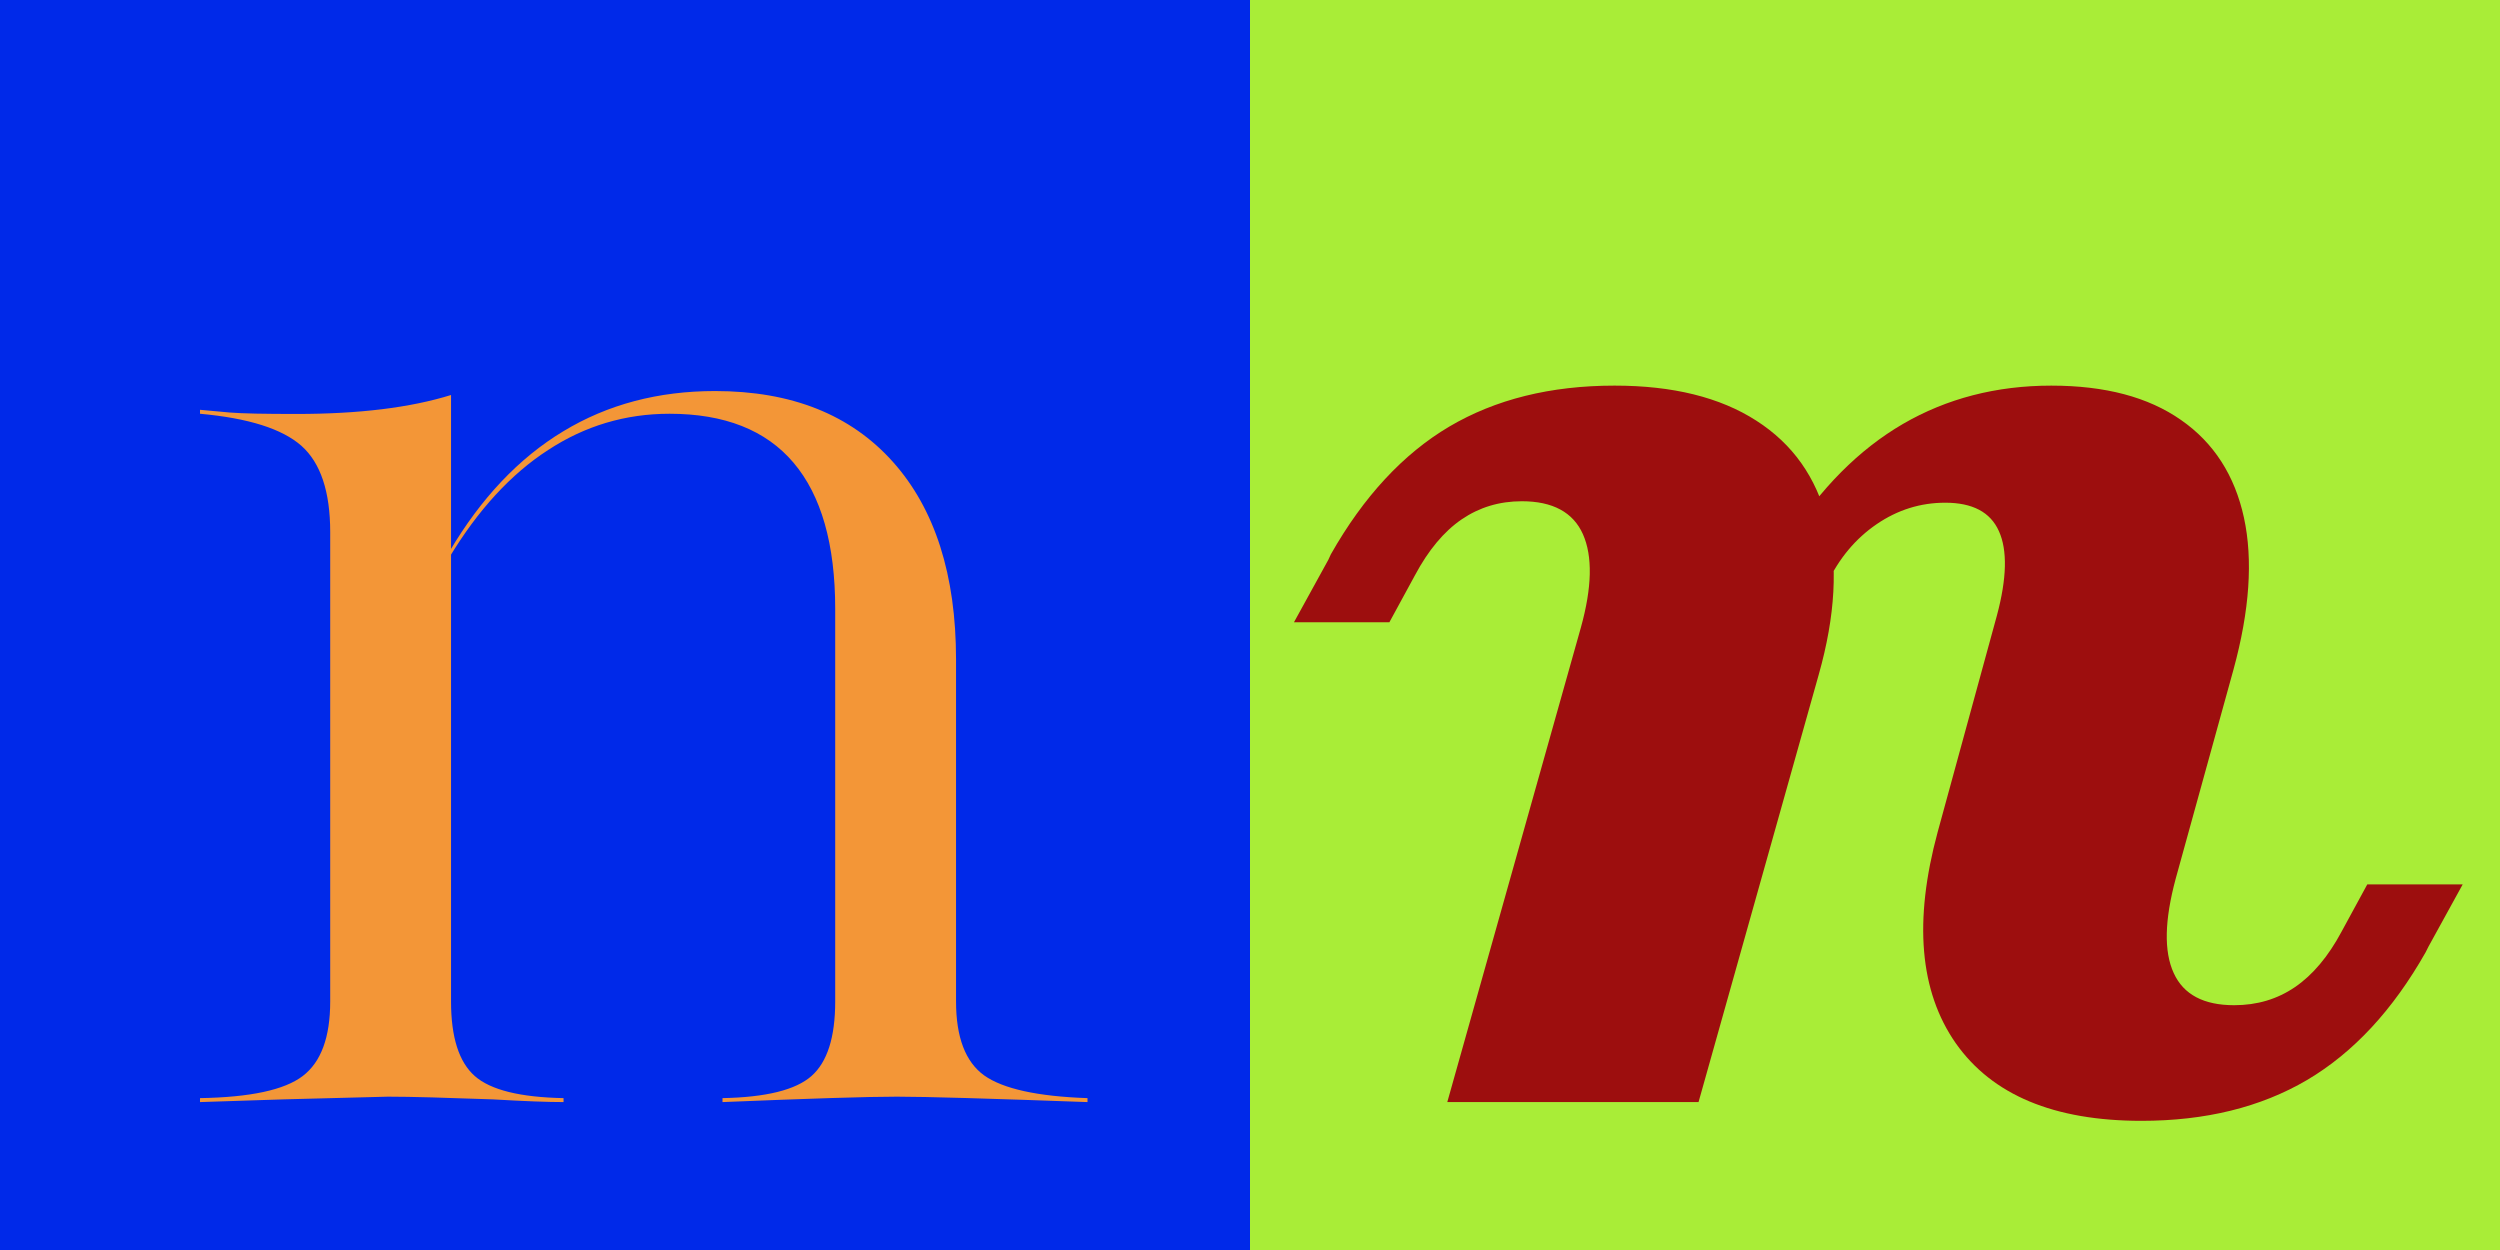 <svg xmlns="http://www.w3.org/2000/svg" viewBox="0 0 1200 600"><style>
@keyframes a0_f { 0% { fill: #0029e9; animation-timing-function: cubic-bezier(.6,0,.4,1); } 16.667% { fill: #1f806a; animation-timing-function: cubic-bezier(.6,0,.4,1); } 33.333% { fill: #1f806a; animation-timing-function: cubic-bezier(.6,0,.4,1); } 50% { fill: #e900c9; animation-timing-function: cubic-bezier(.6,0,.4,1); } 66.667% { fill: #e900c9; animation-timing-function: cubic-bezier(.6,0,.4,1); } 83.333% { fill: #0029e9; animation-timing-function: cubic-bezier(.6,0,.4,1); } 100% { fill: #0029e9; } }
@keyframes a1_f { 0% { fill: #a9ed37; animation-timing-function: cubic-bezier(.6,0,.4,1); } 16.667% { fill: #c43543; animation-timing-function: cubic-bezier(.6,0,.4,1); } 33.333% { fill: #c43543; animation-timing-function: cubic-bezier(.6,0,.4,1); } 50% { fill: #7fdeff; animation-timing-function: cubic-bezier(.6,0,.4,1); } 66.667% { fill: #7fdeff; animation-timing-function: cubic-bezier(.6,0,.4,1); } 83.333% { fill: #a9ed37; animation-timing-function: cubic-bezier(.6,0,.4,1); } 100% { fill: #a9ed37; } }
@keyframes a2_t { 0% { transform: translate(265px,529px); animation-timing-function: cubic-bezier(.6,0,.4,1); } 16.667% { transform: translate(281px,529px); animation-timing-function: cubic-bezier(.6,0,.4,1); } 33.333% { transform: translate(281px,529px); animation-timing-function: cubic-bezier(.6,0,.4,1); } 50% { transform: translate(263px,529px); animation-timing-function: cubic-bezier(.6,0,.4,1); } 66.667% { transform: translate(263px,529px); animation-timing-function: cubic-bezier(.6,0,.4,1); } 83.333% { transform: translate(265px,529px); animation-timing-function: cubic-bezier(.6,0,.4,1); } 100% { transform: translate(265px,529px); } }
@keyframes a2_f { 0% { fill: #f39637; animation-timing-function: cubic-bezier(.6,0,.4,1); } 16.667% { fill: #ff7ff4; animation-timing-function: cubic-bezier(.6,0,.4,1); } 33.333% { fill: #ff7ff4; animation-timing-function: cubic-bezier(.6,0,.4,1); } 50% { fill: #0c6a78; animation-timing-function: cubic-bezier(.6,0,.4,1); } 66.667% { fill: #0c6a78; animation-timing-function: cubic-bezier(.6,0,.4,1); } 83.333% { fill: #f39637; animation-timing-function: cubic-bezier(.6,0,.4,1); } 100% { fill: #f39637; } }
@keyframes a2_d { 0% { d: path('M81.8,-1.9C102.6,-2.3,116.9,-5.8,124.5,-12.5C132.1,-19.2,135.9,-31.1,135.9,-48.3L135.9,-236.7C135.9,-267.8,129.2,-291.2,115.9,-306.9C102.6,-322.6,82.7,-330.4,56.4,-330.4C35.2,-330.4,15.8,-324.6,-1.9,-313C-19.7,-301.5,-35.5,-284.3,-49.3,-261.5L-49.3,-264.2C-34.2,-289.8,-16,-309.1,5.4,-322C26.7,-334.9,51,-341.3,78.2,-341.3C114.9,-341.3,143.3,-330,163.6,-307.3C183.8,-284.7,193.9,-253,193.9,-212.4L193.9,-48.3C193.9,-31.1,198.4,-19.3,207.4,-12.8C216.4,-6.4,233,-2.7,257,-1.9L257,0C210,-1.7,179.5,-2.6,165.5,-2.6C151.3,-2.6,123.4,-1.7,81.8,0ZM-169,-1.9C-144.9,-2.3,-128.5,-5.8,-119.7,-12.5C-110.9,-19.2,-106.5,-31.1,-106.5,-48.3L-106.5,-273.6C-106.5,-293,-111.1,-306.8,-120.3,-315C-129.6,-323.2,-145.8,-328.3,-169,-330.4L-169,-332.3L-154.8,-331C-148.7,-330.5,-138,-330.3,-122.7,-330.3C-92.8,-330.3,-68.1,-333.3,-48.5,-339.4L-48.5,-48.3C-48.5,-31.1,-44.7,-19.2,-37.1,-12.5C-29.5,-5.8,-15.3,-2.3,5.5,-1.9L5.5,0C-1.8,0,-13.1,-0.4,-28.4,-1.3C-50.8,-2.1,-67.6,-2.6,-78.8,-2.6C-95.7,-2.2,-112.4,-1.7,-129.1,-1.3L-169,0Z'); animation-timing-function: cubic-bezier(.6,0,.4,1); } 16.667% { d: path('M42.4,-1.9C55.8,-2.5,64.8,-6,69.5,-12.4C74.2,-18.9,76.6,-30.9,76.6,-48.3L76.6,-263.9C76.6,-283.2,73,-297.6,65.8,-307.2C58.6,-316.7,47.8,-321.5,33.4,-321.5C22.9,-321.5,13.3,-318.8,4.5,-313.4C-4.3,-308.1,-12.6,-299.7,-20.3,-288.4L-20.3,-290.4C-9,-307.9,5.5,-321.2,23.3,-330.3C41,-339.3,61.4,-343.9,84.3,-343.9C119.9,-343.9,146.8,-334,165.2,-314.4C183.5,-294.7,192.7,-265.6,192.7,-227L192.7,-48.3C192.7,-31.3,195.7,-19.4,201.7,-12.8C207.7,-6.1,218.7,-2.5,234.5,-1.9L234.5,0C185,-1.7,152.9,-2.6,138.1,-2.6C122.9,-2.6,91,-1.7,42.4,0ZM-177.2,-1.9C-161.3,-2.5,-150.5,-6,-144.5,-12.6C-138.6,-19.2,-135.6,-31.1,-135.6,-48.3L-135.6,-276.2C-135.6,-296.5,-138.6,-310.7,-144.6,-318.9C-150.6,-327,-161.5,-331.7,-177.2,-333L-177.2,-334.8L-157.7,-333.5C-149.9,-333.3,-140,-333.1,-127.9,-332.9C-90.4,-332.9,-54.3,-335.9,-19.5,-341.9L-19.5,-48.3C-19.5,-30.9,-17.2,-18.9,-12.5,-12.4C-7.8,-6,1.3,-2.5,14.6,-1.9L14.6,0C6.9,-0.4,-0.9,-0.6,-8.7,-0.6C-27.8,-1.9,-50.1,-2.6,-75.9,-2.6C-102.6,-2.6,-127.3,-1.9,-149.7,-0.6L-177.2,0Z'); animation-timing-function: cubic-bezier(.6,0,.4,1); } 33.333% { d: path('M42.4,-1.9C55.8,-2.5,64.8,-6,69.5,-12.4C74.2,-18.9,76.6,-30.9,76.6,-48.3L76.6,-263.9C76.6,-283.2,73,-297.6,65.8,-307.2C58.6,-316.7,47.8,-321.5,33.4,-321.5C22.9,-321.5,13.3,-318.8,4.5,-313.4C-4.3,-308.1,-12.6,-299.7,-20.3,-288.4L-20.3,-290.4C-9,-307.9,5.5,-321.2,23.3,-330.3C41,-339.3,61.4,-343.9,84.3,-343.9C119.9,-343.9,146.8,-334,165.2,-314.4C183.5,-294.7,192.7,-265.6,192.7,-227L192.7,-48.3C192.7,-31.3,195.7,-19.4,201.7,-12.8C207.7,-6.1,218.7,-2.5,234.5,-1.9L234.5,0C185,-1.7,152.9,-2.6,138.1,-2.6C122.9,-2.6,91,-1.7,42.4,0ZM-177.2,-1.9C-161.3,-2.5,-150.5,-6,-144.5,-12.6C-138.6,-19.2,-135.6,-31.1,-135.6,-48.3L-135.6,-276.2C-135.6,-296.5,-138.6,-310.7,-144.6,-318.9C-150.6,-327,-161.5,-331.7,-177.2,-333L-177.2,-334.8L-157.7,-333.5C-149.9,-333.3,-140,-333.1,-127.9,-332.9C-90.4,-332.9,-54.3,-335.9,-19.5,-341.9L-19.5,-48.3C-19.5,-30.9,-17.2,-18.9,-12.5,-12.4C-7.8,-6,1.3,-2.5,14.6,-1.9L14.6,0C6.9,-0.4,-0.9,-0.6,-8.7,-0.6C-27.8,-1.9,-50.1,-2.6,-75.9,-2.6C-102.6,-2.6,-127.3,-1.9,-149.7,-0.6L-177.2,0Z'); animation-timing-function: cubic-bezier(.6,0,.4,1); } 50% { d: path('M56.8,-45.8C71.6,-45.8,81.9,-49.2,87.6,-56C93.3,-62.7,96.1,-74.8,96.1,-92.3L96.1,-225.2C96.1,-242.8,91.9,-256.3,83.4,-265.8C74.9,-275.3,62.9,-280,47.4,-280C33,-280,20.2,-275.5,9,-266.6C-2.1,-257.7,-11.6,-244.5,-19.4,-227.1L-19,-278.1C-10,-298.7,3.4,-314.6,21.3,-325.8C39.1,-337,60,-342.6,83.9,-342.6C115.1,-342.6,139.4,-333,156.9,-313.7C174.5,-294.5,183.2,-267.7,183.2,-233.5L183.2,-92.3C183.2,-75.1,188.5,-63,199,-56.1C209.6,-49.2,228.2,-45.8,254.8,-45.8L254.8,0C196.3,-1.7,158.7,-2.6,141.9,-2.6C128.2,-2.6,99.8,-1.7,56.8,0ZM-172.9,-45.8C-145.8,-45.8,-127.1,-49.1,-116.8,-55.8C-106.4,-62.5,-101.3,-74.6,-101.3,-92.3L-101.3,-231C-101.3,-251.4,-106.8,-266,-117.7,-274.7C-128.7,-283.4,-147.1,-287.7,-172.9,-287.7L-172.9,-333.5L-150.6,-332.3C-141.6,-331.8,-128.2,-331.6,-110.3,-331.6C-71.6,-331.6,-39.6,-334.6,-14.2,-340.6L-14.2,-92.3C-14.2,-74.8,-11.3,-62.7,-5.6,-56C.1,-49.2,10.3,-45.8,25.2,-45.8L25.2,0C18.7,-0.4,12.2,-0.6,5.5,-0.6C-11.9,-1.9,-32.7,-2.6,-56.8,-2.6C-89.9,-2.6,-119.1,-1.9,-144.5,-0.6L-172.9,0Z'); animation-timing-function: cubic-bezier(.6,0,.4,1); } 66.667% { d: path('M56.8,-45.8C71.6,-45.8,81.9,-49.2,87.6,-56C93.3,-62.7,96.1,-74.8,96.1,-92.3L96.1,-225.2C96.1,-242.8,91.9,-256.3,83.4,-265.8C74.9,-275.3,62.9,-280,47.4,-280C33,-280,20.2,-275.5,9,-266.6C-2.1,-257.7,-11.6,-244.5,-19.4,-227.1L-19,-278.1C-10,-298.7,3.4,-314.6,21.3,-325.8C39.1,-337,60,-342.6,83.9,-342.6C115.1,-342.6,139.4,-333,156.9,-313.7C174.5,-294.5,183.2,-267.7,183.2,-233.5L183.2,-92.3C183.2,-75.1,188.5,-63,199,-56.1C209.6,-49.2,228.2,-45.8,254.8,-45.8L254.8,0C196.3,-1.7,158.7,-2.6,141.9,-2.6C128.2,-2.6,99.8,-1.7,56.8,0ZM-172.9,-45.8C-145.8,-45.8,-127.1,-49.1,-116.8,-55.8C-106.4,-62.5,-101.3,-74.6,-101.3,-92.3L-101.3,-231C-101.3,-251.4,-106.8,-266,-117.7,-274.7C-128.7,-283.4,-147.1,-287.7,-172.9,-287.7L-172.9,-333.5L-150.6,-332.3C-141.6,-331.8,-128.2,-331.6,-110.3,-331.6C-71.6,-331.6,-39.6,-334.6,-14.2,-340.6L-14.2,-92.3C-14.2,-74.8,-11.3,-62.7,-5.6,-56C.1,-49.2,10.3,-45.8,25.2,-45.8L25.2,0C18.7,-0.4,12.2,-0.6,5.5,-0.6C-11.9,-1.9,-32.7,-2.6,-56.8,-2.6C-89.9,-2.6,-119.1,-1.9,-144.5,-0.6L-172.9,0Z'); animation-timing-function: cubic-bezier(.6,0,.4,1); } 83.333% { d: path('M81.8,-1.9C102.6,-2.3,116.9,-5.8,124.5,-12.5C132.1,-19.2,135.9,-31.1,135.9,-48.3L135.9,-236.7C135.9,-267.8,129.2,-291.2,115.9,-306.9C102.6,-322.6,82.7,-330.4,56.4,-330.4C35.2,-330.4,15.8,-324.6,-1.9,-313C-19.7,-301.5,-35.5,-284.3,-49.3,-261.5L-49.3,-264.2C-34.2,-289.8,-16,-309.1,5.4,-322C26.7,-334.9,51,-341.3,78.2,-341.3C114.9,-341.3,143.3,-330,163.6,-307.3C183.8,-284.7,193.9,-253,193.9,-212.4L193.9,-48.3C193.9,-31.1,198.4,-19.3,207.4,-12.8C216.4,-6.4,233,-2.7,257,-1.9L257,0C210,-1.7,179.5,-2.6,165.5,-2.6C151.3,-2.6,123.4,-1.7,81.8,0ZM-169,-1.9C-144.9,-2.3,-128.5,-5.8,-119.7,-12.5C-110.9,-19.2,-106.5,-31.1,-106.5,-48.3L-106.5,-273.6C-106.5,-293,-111.1,-306.8,-120.3,-315C-129.6,-323.2,-145.8,-328.3,-169,-330.4L-169,-332.3L-154.8,-331C-148.7,-330.5,-138,-330.3,-122.7,-330.3C-92.8,-330.3,-68.1,-333.3,-48.5,-339.4L-48.5,-48.3C-48.5,-31.1,-44.7,-19.2,-37.1,-12.5C-29.5,-5.8,-15.3,-2.3,5.5,-1.9L5.5,0C-1.8,0,-13.1,-0.4,-28.4,-1.3C-50.8,-2.1,-67.6,-2.6,-78.8,-2.6C-95.7,-2.2,-112.4,-1.7,-129.1,-1.3L-169,0Z'); animation-timing-function: cubic-bezier(.6,0,.4,1); } 100% { d: path('M81.8,-1.9C102.6,-2.3,116.9,-5.8,124.5,-12.5C132.1,-19.2,135.9,-31.1,135.9,-48.3L135.9,-236.7C135.9,-267.8,129.2,-291.2,115.9,-306.9C102.6,-322.6,82.7,-330.4,56.4,-330.4C35.2,-330.4,15.8,-324.6,-1.9,-313C-19.7,-301.5,-35.5,-284.3,-49.3,-261.5L-49.3,-264.2C-34.2,-289.8,-16,-309.1,5.4,-322C26.7,-334.9,51,-341.3,78.2,-341.3C114.9,-341.3,143.3,-330,163.6,-307.3C183.8,-284.7,193.9,-253,193.9,-212.4L193.9,-48.3C193.9,-31.1,198.4,-19.3,207.4,-12.8C216.4,-6.4,233,-2.7,257,-1.9L257,0C210,-1.7,179.5,-2.6,165.5,-2.6C151.3,-2.6,123.4,-1.7,81.8,0ZM-169,-1.9C-144.9,-2.3,-128.5,-5.8,-119.7,-12.5C-110.9,-19.2,-106.5,-31.1,-106.5,-48.3L-106.5,-273.6C-106.5,-293,-111.1,-306.8,-120.3,-315C-129.6,-323.2,-145.8,-328.3,-169,-330.4L-169,-332.3L-154.8,-331C-148.7,-330.5,-138,-330.3,-122.7,-330.3C-92.8,-330.3,-68.1,-333.3,-48.5,-339.4L-48.5,-48.3C-48.5,-31.1,-44.7,-19.2,-37.1,-12.5C-29.5,-5.8,-15.3,-2.3,5.5,-1.9L5.5,0C-1.8,0,-13.1,-0.4,-28.4,-1.3C-50.8,-2.1,-67.6,-2.6,-78.8,-2.6C-95.7,-2.2,-112.4,-1.7,-129.1,-1.3L-169,0Z'); } }
@keyframes a3_t { 0% { transform: translate(814px,529px); animation-timing-function: cubic-bezier(.6,0,.4,1); } 16.667% { transform: translate(842px,529px); animation-timing-function: cubic-bezier(.6,0,.4,1); } 33.333% { transform: translate(842px,529px); animation-timing-function: cubic-bezier(.6,0,.4,1); } 50% { transform: translate(868px,529px); animation-timing-function: cubic-bezier(.6,0,.4,1); } 66.667% { transform: translate(868px,529px); animation-timing-function: cubic-bezier(.6,0,.4,1); } 83.333% { transform: translate(814px,529px); animation-timing-function: cubic-bezier(.6,0,.4,1); } 100% { transform: translate(814px,529px); } }
@keyframes a3_f { 0% { fill: #9d0e0e; animation-timing-function: cubic-bezier(.6,0,.4,1); } 16.667% { fill: #673838; animation-timing-function: cubic-bezier(.6,0,.4,1); } 33.333% { fill: #673838; animation-timing-function: cubic-bezier(.6,0,.4,1); } 50% { fill: #00c40d; animation-timing-function: cubic-bezier(.6,0,.4,1); } 66.667% { fill: #00c40d; animation-timing-function: cubic-bezier(.6,0,.4,1); } 83.333% { fill: #9d0e0e; animation-timing-function: cubic-bezier(.6,0,.4,1); } 100% { fill: #9d0e0e; } }
@keyframes a3_d { 0% { d: path('M213.9,9C171.9,9,142.3,-3.4,124.8,-28.2C107.4,-53.1,104.5,-86.9,116.1,-129.7L144.5,-233.5C149.3,-251.4,149.6,-264.9,145.5,-274C141.4,-283.2,132.8,-287.7,119.7,-287.7C107.9,-287.7,96.9,-284.3,86.8,-277.4C76.7,-270.5,68.7,-261,62.9,-248.7L44.2,-270C59.9,-294.7,78.3,-313.2,99.4,-325.5C120.4,-337.7,144.2,-343.9,170.7,-343.9C196.5,-343.9,217.2,-338.4,232.9,-327.4C248.6,-316.5,258.7,-300.8,263.1,-280.5C267.5,-260.2,265.8,-235.9,258.1,-207.7L230.3,-107.1C225,-87.3,224.6,-72.3,229.4,-61.9C234.1,-51.6,243.8,-46.5,258.4,-46.5C269.4,-46.5,279.1,-49.4,287.6,-55.2C296.1,-61,303.6,-69.9,310,-81.9L322.3,-104.5L368.1,-104.5L351.6,-74.5L350.3,-71.9C334.6,-44.2,315.7,-23.8,293.4,-10.6C271.1,2.5,244.6,9,213.9,9ZM-55.2,-227.7C-49.8,-247.1,-49.5,-262,-54.2,-272.6C-58.9,-283.1,-68.7,-288.4,-83.5,-288.4C-94.3,-288.4,-103.9,-285.5,-112.4,-279.7C-120.9,-273.9,-128.4,-264.9,-134.8,-252.9L-147.1,-230.3L-192.9,-230.3L-176.4,-260.3L-175.2,-262.9C-159.5,-290.6,-140.5,-311.1,-118.4,-324.2C-96.2,-337.3,-69.8,-343.9,-39,-343.9C-11.1,-343.9,11.6,-338.3,29,-327.1C46.5,-315.9,57.8,-299.9,63.1,-279C68.3,-258.2,67,-233.5,59,-205.2L1.3,0L-119.3,0Z'); animation-timing-function: cubic-bezier(.6,0,.4,1); } 16.667% { d: path('M177.7,9C146.3,9,125.6,-2.1,115.5,-24.4C105.4,-46.6,105.5,-76.2,115.8,-113.2L140.7,-201.9C148,-228.4,148.1,-248.8,141,-263.1C133.9,-277.4,120,-284.5,99.4,-284.5C81.3,-284.5,64.4,-279,48.7,-268.1C33,-257.1,19,-241.1,6.8,-220L6.8,-251C21.8,-280.6,39.5,-303,59.8,-318.1C80.2,-333.1,102.7,-340.6,127.4,-340.6C148.7,-340.6,166.1,-335.3,179.5,-324.5C193,-313.8,201.5,-298.5,205,-278.7C208.6,-258.9,206.7,-236.2,199.4,-210.6L171,-110C165.6,-90.6,164.9,-75.2,168.9,-63.7C172.9,-52.2,181.7,-46.5,195.5,-46.5C205.4,-46.5,214.2,-49.4,221.9,-55.2C229.7,-61,236.7,-69.7,242.9,-81.3L255.5,-104.5L300.7,-104.5L285.8,-76.8L284.5,-74.2C268.2,-44.7,251.7,-23.5,235,-10.5C218.3,2.5,199.3,9,177.7,9ZM-45.2,-221.6C-39.6,-241.4,-38.8,-256.9,-42.9,-268.2C-47,-279.5,-55.9,-285.2,-69.7,-285.2C-79.6,-285.2,-88.3,-282.3,-96,-276.5C-103.6,-270.6,-110.6,-261.9,-117.1,-250.3L-129.7,-227.1L-174.8,-227.1L-160,-254.8L-158.7,-257.4C-142.4,-286.9,-125.9,-308.1,-109.2,-321.1C-92.5,-334.1,-73.4,-340.6,-51.9,-340.6C-31.1,-340.6,-14.9,-335.5,-3.4,-325.3C8.1,-315.1,15,-300.8,17.1,-282.4C19.3,-264,16.9,-242.7,10,-218.4L-51.3,0L-107.4,0Z'); animation-timing-function: cubic-bezier(.6,0,.4,1); } 33.333% { d: path('M177.7,9C146.3,9,125.6,-2.1,115.5,-24.4C105.4,-46.6,105.5,-76.2,115.8,-113.2L140.7,-201.9C148,-228.4,148.1,-248.8,141,-263.1C133.9,-277.4,120,-284.5,99.4,-284.5C81.3,-284.5,64.4,-279,48.7,-268.1C33,-257.1,19,-241.1,6.8,-220L6.8,-251C21.8,-280.6,39.5,-303,59.8,-318.1C80.2,-333.1,102.7,-340.6,127.4,-340.6C148.7,-340.6,166.1,-335.3,179.5,-324.5C193,-313.8,201.5,-298.5,205,-278.7C208.6,-258.9,206.7,-236.2,199.4,-210.6L171,-110C165.6,-90.6,164.9,-75.2,168.9,-63.7C172.9,-52.2,181.7,-46.5,195.5,-46.5C205.4,-46.5,214.2,-49.4,221.9,-55.2C229.7,-61,236.7,-69.7,242.9,-81.3L255.5,-104.5L300.7,-104.5L285.8,-76.8L284.5,-74.2C268.2,-44.7,251.7,-23.5,235,-10.5C218.3,2.5,199.3,9,177.7,9ZM-45.2,-221.6C-39.6,-241.4,-38.8,-256.9,-42.9,-268.2C-47,-279.5,-55.9,-285.2,-69.7,-285.2C-79.6,-285.2,-88.3,-282.3,-96,-276.5C-103.6,-270.6,-110.6,-261.9,-117.1,-250.3L-129.7,-227.1L-174.8,-227.1L-160,-254.8L-158.7,-257.4C-142.4,-286.9,-125.9,-308.1,-109.2,-321.1C-92.5,-334.1,-73.4,-340.6,-51.9,-340.6C-31.1,-340.6,-14.9,-335.5,-3.4,-325.3C8.1,-315.1,15,-300.8,17.1,-282.4C19.3,-264,16.9,-242.7,10,-218.4L-51.3,0L-107.4,0Z'); animation-timing-function: cubic-bezier(.6,0,.4,1); } 50% { d: path('M142.2,9C118.3,9,101.8,-0.3,92.7,-18.9C83.6,-37.5,83.4,-62.4,92.1,-93.5L122.8,-202.5C134.3,-243.4,136.2,-274.1,128.4,-294.6C120.7,-315.1,103.1,-325.3,75.7,-325.3C54.6,-325.3,35.5,-318.6,18.3,-305.1C1.1,-291.5,-14.6,-271.1,-28.8,-243.7L-29.4,-244.5C-13.9,-275.9,4.9,-299.8,27,-316.1C49.2,-332.5,73.6,-340.6,100.3,-340.6C123.1,-340.6,141.8,-334.8,156.4,-323.2C171,-311.6,180.4,-295.3,184.5,-274.2C188.5,-253.1,186.7,-229,179,-201.9L144.4,-79C138,-56.3,136.6,-38.5,140.3,-25.6C144,-12.7,152.1,-6.3,164.6,-6.3C174.6,-6.3,184.5,-10.5,194.6,-19.1C204.6,-27.6,214.8,-41,225,-59.3L239.8,-85.7L241.6,-85.7L226.2,-57.9L224.9,-56C211.9,-33,198.9,-16.4,186.1,-6.2C173.3,3.9,158.7,9,142.2,9ZM-71,-252.6C-64.5,-275.3,-63.2,-293.2,-66.8,-306C-70.5,-318.9,-78.7,-325.3,-91.2,-325.3C-101.1,-325.3,-111.2,-320.9,-121.5,-311.9C-131.7,-303,-141.8,-289.8,-151.6,-272.3L-166.4,-245.9L-168.2,-245.9L-152.7,-273.7L-151.4,-275.6C-138.4,-298.6,-125.5,-315.2,-112.7,-325.4C-99.9,-335.6,-85.2,-340.6,-68.7,-340.6C-52.7,-340.6,-39.9,-336.4,-30.4,-328C-20.8,-319.6,-15.1,-307.7,-13.1,-292.3C-11.1,-276.9,-13,-258.9,-18.6,-238.1L-85.5,0L-141.7,0Z'); animation-timing-function: cubic-bezier(.6,0,.4,1); } 66.667% { d: path('M142.2,9C118.3,9,101.8,-0.3,92.7,-18.9C83.6,-37.5,83.4,-62.4,92.1,-93.5L122.8,-202.5C134.3,-243.4,136.2,-274.1,128.4,-294.6C120.7,-315.1,103.1,-325.3,75.7,-325.3C54.6,-325.3,35.5,-318.6,18.3,-305.1C1.1,-291.5,-14.6,-271.1,-28.8,-243.7L-29.4,-244.5C-13.9,-275.9,4.9,-299.8,27,-316.1C49.2,-332.5,73.6,-340.6,100.3,-340.6C123.1,-340.6,141.8,-334.8,156.4,-323.2C171,-311.6,180.4,-295.3,184.5,-274.2C188.5,-253.1,186.7,-229,179,-201.9L144.4,-79C138,-56.3,136.6,-38.5,140.3,-25.6C144,-12.7,152.1,-6.3,164.6,-6.3C174.6,-6.3,184.5,-10.5,194.6,-19.1C204.6,-27.6,214.8,-41,225,-59.3L239.8,-85.7L241.6,-85.7L226.2,-57.9L224.9,-56C211.9,-33,198.9,-16.4,186.1,-6.2C173.3,3.9,158.7,9,142.2,9ZM-71,-252.6C-64.5,-275.3,-63.2,-293.2,-66.8,-306C-70.5,-318.9,-78.7,-325.3,-91.2,-325.3C-101.1,-325.3,-111.2,-320.9,-121.5,-311.9C-131.7,-303,-141.8,-289.8,-151.6,-272.3L-166.4,-245.9L-168.2,-245.9L-152.7,-273.7L-151.4,-275.6C-138.4,-298.6,-125.5,-315.2,-112.7,-325.4C-99.9,-335.6,-85.2,-340.6,-68.7,-340.6C-52.7,-340.6,-39.9,-336.4,-30.4,-328C-20.8,-319.6,-15.1,-307.7,-13.1,-292.3C-11.1,-276.9,-13,-258.9,-18.6,-238.1L-85.5,0L-141.7,0Z'); animation-timing-function: cubic-bezier(.6,0,.4,1); } 83.333% { d: path('M213.9,9C171.9,9,142.3,-3.4,124.8,-28.2C107.4,-53.1,104.5,-86.9,116.1,-129.7L144.5,-233.5C149.3,-251.4,149.6,-264.9,145.5,-274C141.4,-283.2,132.8,-287.7,119.7,-287.7C107.9,-287.7,96.9,-284.3,86.8,-277.4C76.7,-270.5,68.7,-261,62.9,-248.7L44.2,-270C59.9,-294.7,78.3,-313.2,99.4,-325.5C120.4,-337.7,144.2,-343.9,170.7,-343.9C196.5,-343.9,217.2,-338.4,232.9,-327.4C248.6,-316.5,258.7,-300.8,263.1,-280.5C267.5,-260.2,265.8,-235.9,258.1,-207.7L230.3,-107.1C225,-87.3,224.6,-72.3,229.4,-61.9C234.1,-51.6,243.8,-46.5,258.4,-46.5C269.4,-46.5,279.1,-49.4,287.6,-55.2C296.1,-61,303.6,-69.9,310,-81.9L322.3,-104.5L368.1,-104.5L351.6,-74.5L350.3,-71.9C334.6,-44.2,315.7,-23.8,293.4,-10.6C271.1,2.5,244.6,9,213.9,9ZM-55.2,-227.7C-49.8,-247.1,-49.5,-262,-54.2,-272.6C-58.9,-283.1,-68.7,-288.4,-83.5,-288.4C-94.3,-288.4,-103.9,-285.5,-112.4,-279.7C-120.9,-273.9,-128.4,-264.9,-134.8,-252.9L-147.1,-230.3L-192.9,-230.3L-176.4,-260.3L-175.2,-262.9C-159.5,-290.6,-140.5,-311.1,-118.4,-324.2C-96.2,-337.3,-69.8,-343.9,-39,-343.9C-11.1,-343.9,11.6,-338.3,29,-327.1C46.5,-315.9,57.8,-299.9,63.1,-279C68.3,-258.2,67,-233.5,59,-205.2L1.3,0L-119.3,0Z'); animation-timing-function: cubic-bezier(.6,0,.4,1); } 100% { d: path('M213.9,9C171.9,9,142.3,-3.4,124.8,-28.2C107.4,-53.1,104.5,-86.9,116.1,-129.7L144.5,-233.5C149.3,-251.4,149.6,-264.9,145.5,-274C141.4,-283.2,132.8,-287.7,119.7,-287.7C107.9,-287.7,96.9,-284.3,86.8,-277.4C76.7,-270.5,68.7,-261,62.9,-248.7L44.2,-270C59.9,-294.7,78.3,-313.2,99.4,-325.5C120.4,-337.7,144.2,-343.9,170.7,-343.9C196.5,-343.9,217.2,-338.4,232.9,-327.4C248.6,-316.5,258.7,-300.8,263.1,-280.5C267.5,-260.2,265.8,-235.9,258.1,-207.7L230.3,-107.1C225,-87.3,224.6,-72.3,229.4,-61.9C234.1,-51.6,243.8,-46.5,258.4,-46.5C269.4,-46.5,279.1,-49.4,287.6,-55.2C296.1,-61,303.6,-69.9,310,-81.9L322.3,-104.5L368.1,-104.5L351.6,-74.5L350.3,-71.9C334.6,-44.2,315.7,-23.8,293.4,-10.6C271.1,2.5,244.6,9,213.9,9ZM-55.2,-227.7C-49.8,-247.1,-49.5,-262,-54.2,-272.6C-58.9,-283.1,-68.7,-288.4,-83.5,-288.4C-94.3,-288.4,-103.9,-285.5,-112.4,-279.7C-120.9,-273.9,-128.4,-264.9,-134.8,-252.9L-147.1,-230.3L-192.9,-230.3L-176.4,-260.3L-175.2,-262.9C-159.5,-290.6,-140.5,-311.1,-118.4,-324.2C-96.2,-337.3,-69.8,-343.9,-39,-343.9C-11.1,-343.9,11.6,-338.3,29,-327.1C46.5,-315.9,57.8,-299.9,63.1,-279C68.3,-258.2,67,-233.5,59,-205.2L1.3,0L-119.3,0Z'); } }
</style><rect class="c" width="600" height="600" fill="#0029e9" style="animation: 6s linear infinite both a0_f;"/><rect class="c" width="600" height="600" fill="#a9ed37" transform="translate(600,0)" style="animation: 6s linear infinite both a1_f;"/><path fill="#f39637" d="M81.8-1.9c20.8-0.4 35.1-3.9 42.7-10.6c7.6-6.7 11.4-18.6 11.4-35.8v-188.4c0-31.1-6.7-54.5-20-70.2c-13.3-15.7-33.2-23.5-59.5-23.5c-21.2 0-40.6 5.8-58.3 17.4c-17.8 11.5-33.6 28.7-47.4 51.5v-2.7c15.1-25.6 33.3-44.9 54.7-57.8c21.3-12.9 45.6-19.3 72.8-19.3c36.7 0 65.1 11.3 85.4 34c20.2 22.6 30.3 54.3 30.3 94.9v164.1c0 17.2 4.5 29 13.5 35.5c9 6.4 25.6 10.1 49.6 10.9v1.9c-47-1.7-77.5-2.6-91.5-2.6c-14.2 0-42.1 .9-83.7 2.6Zm-250.8 0c24.1-0.4 40.5-3.9 49.3-10.6c8.8-6.7 13.2-18.6 13.2-35.8v-225.3c0-19.4-4.6-33.2-13.8-41.4c-9.3-8.2-25.5-13.3-48.7-15.4v-1.9l14.2 1.3c6.1 .5 16.8 .7 32.1 .7c29.9 0 54.6-3 74.2-9.1v291.1c0 17.2 3.8 29.1 11.4 35.8c7.6 6.7 21.8 10.2 42.6 10.6v1.9c-7.3 0-18.6-0.4-33.9-1.3c-22.4-0.8-39.2-1.3-50.4-1.3c-16.9 .4-33.6 .9-50.3 1.3l-39.9 1.3Z" transform="translate(265,529)" style="animation: 6s linear infinite both a2_t, 6s linear infinite both a2_f, 6s linear infinite both a2_d;"/><path fill="#9d0e0e" d="M213.9 9c-42 0-71.6-12.4-89.1-37.2c-17.4-24.9-20.3-58.7-8.7-101.5l28.4-103.8c4.8-17.9 5.1-31.4 1-40.5c-4.1-9.2-12.7-13.7-25.8-13.7c-11.8 0-22.8 3.4-32.9 10.3c-10.1 6.9-18.1 16.4-23.9 28.7l-18.7-21.3c15.7-24.7 34.1-43.2 55.2-55.5c21-12.2 44.8-18.4 71.2-18.4c25.9 0 46.6 5.5 62.3 16.5c15.7 10.9 25.8 26.6 30.2 46.9c4.4 20.3 2.7 44.6-5 72.8l-27.8 100.6c-5.3 19.8-5.7 34.8-0.9 45.2c4.7 10.3 14.4 15.4 29 15.4c11 0 20.7-2.9 29.2-8.7c8.5-5.8 16-14.7 22.4-26.7l12.3-22.6h45.8l-16.5 30l-1.3 2.6c-15.7 27.7-34.6 48.1-56.9 61.3c-22.3 13.1-48.8 19.6-79.5 19.6Zm-269.1-236.7c5.4-19.4 5.7-34.3 1-44.9c-4.7-10.5-14.5-15.8-29.3-15.8c-10.8 0-20.4 2.9-28.9 8.7c-8.5 5.8-16 14.8-22.4 26.8l-12.3 22.6h-45.8l16.5-30l1.2-2.6c15.7-27.7 34.7-48.2 56.8-61.3c22.2-13.1 48.6-19.7 79.4-19.7c27.9 0 50.6 5.6 68 16.8c17.5 11.2 28.8 27.2 34.1 48.1c5.2 20.8 3.9 45.5-4.1 73.8l-57.7 205.2h-120.6Z" transform="translate(814,529)" style="animation: 6s linear infinite both a3_t, 6s linear infinite both a3_f, 6s linear infinite both a3_d;"/></svg>